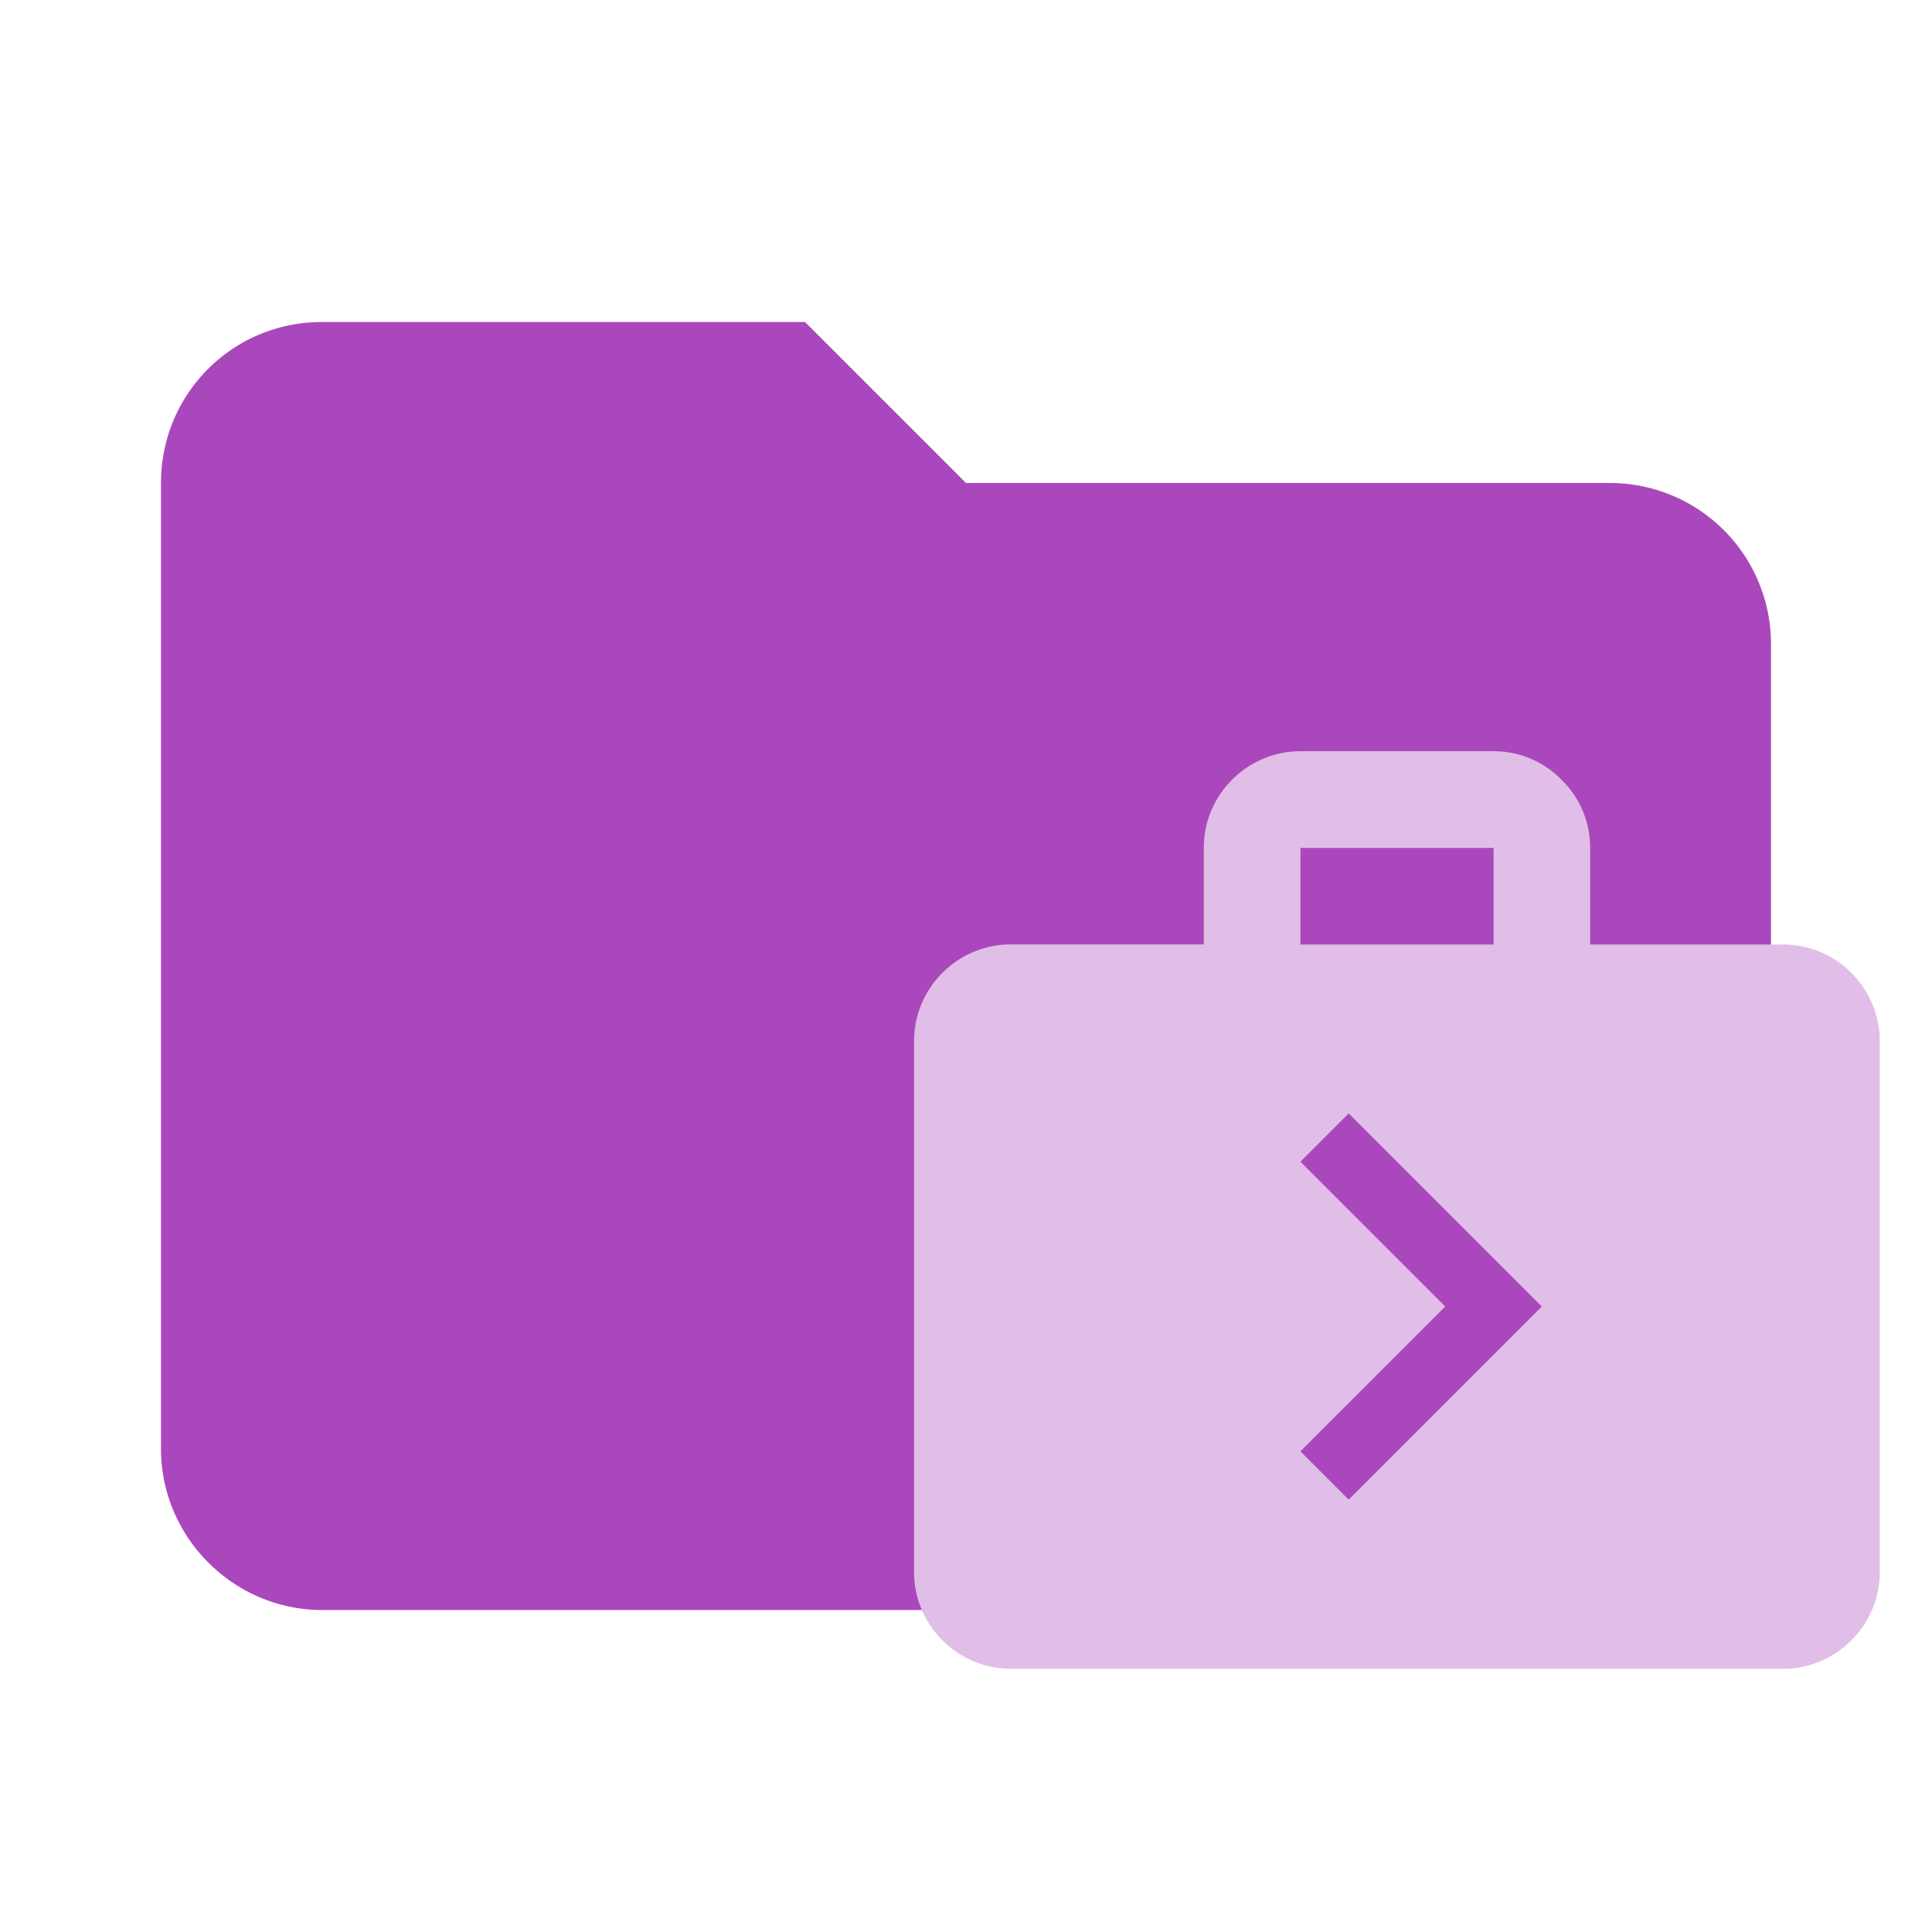 <svg clip-rule="evenodd" fill-rule="evenodd" stroke-linejoin="round" stroke-miterlimit="1.414" version="1.1" viewBox="0 0 24 24" xmlns="http://www.w3.org/2000/svg"><path d="M10 4H4c-1.11 0-2 .89-2 2v12c0 1.097.903 2 2 2h16c1.097 0 2-.903 2-2V8a2 2 0 0 0-2-2h-8l-2-2z" fill="#7B1FA2" fill-rule="nonzero" style="fill:#ab47bc"/><path d="m22.152 11.733h-2.399v-1.2c0-.331-.132-.63-.355-.846a1.172 1.172 0 0 0 -.845 -.355h-2.399c-.66 0-1.2.54-1.2 1.2v1.2h-2.399c-.66 0-1.2.54-1.2 1.2v6.598c0 .659.539 1.2 1.2 1.2h9.596c.659 0 1.2-.54 1.2-1.2v-6.597c0-.66-.54-1.2-1.2-1.2zm-5.997-1.2h2.399v1.2h-2.399zm.599 8.096-.6-.6 1.799-1.799-1.799-1.799.6-.6 2.399 2.399z" style="fill:#e1bee7;stroke-width:1.043"/></svg>
